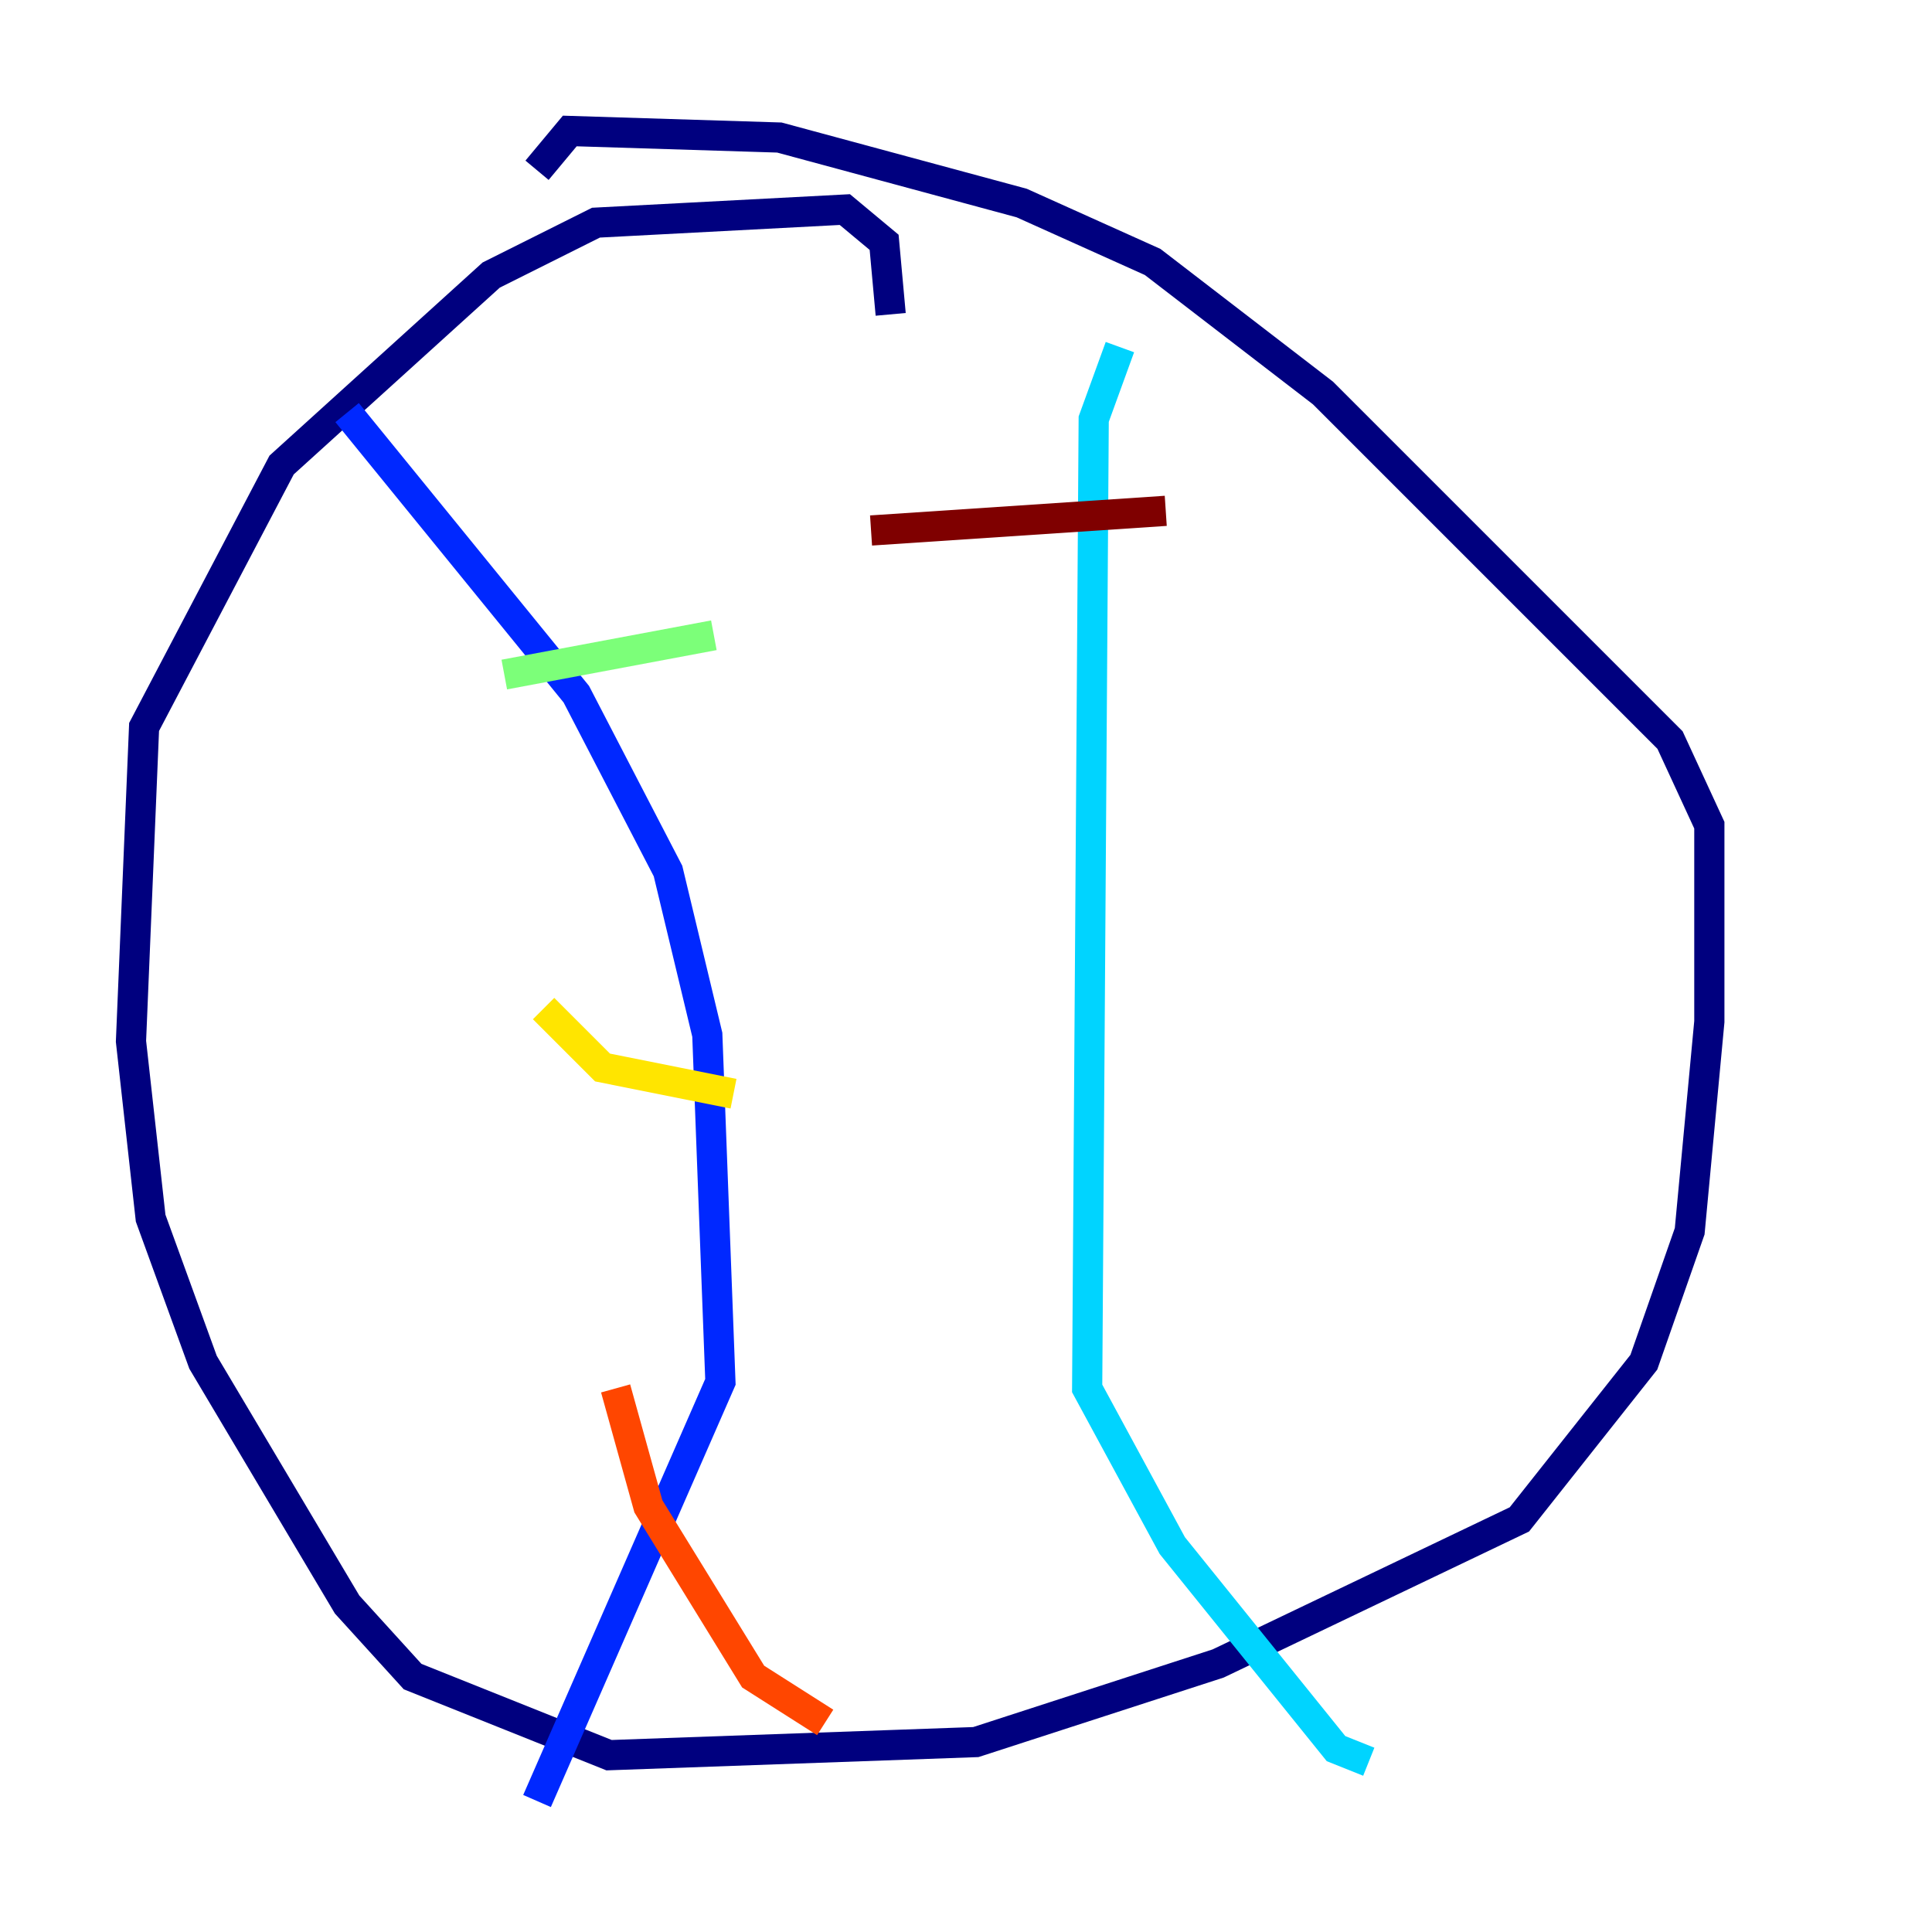 <?xml version="1.0" encoding="utf-8" ?>
<svg baseProfile="tiny" height="128" version="1.2" viewBox="0,0,128,128" width="128" xmlns="http://www.w3.org/2000/svg" xmlns:ev="http://www.w3.org/2001/xml-events" xmlns:xlink="http://www.w3.org/1999/xlink"><defs /><polyline fill="none" points="59.01,20.827 58.576,16.054 55.973,13.885 39.485,14.752 32.542,18.224 18.658,30.807 9.546,48.163 8.678,68.99 9.98,80.705 13.451,90.251 22.997,106.305 27.336,111.078 33.844,113.681 40.352,116.285 64.651,115.417 80.705,110.21 100.664,100.664 108.909,90.251 111.946,81.573 113.248,67.688 113.248,54.671 110.644,49.031 87.647,26.034 76.366,17.356 67.688,13.451 51.634,9.112 37.749,8.678 35.58,11.281" stroke="#00007f" stroke-width="2" /><polyline fill="none" points="22.997,27.336 38.183,45.993 44.258,57.709 46.861,68.556 47.729,91.552 35.58,119.322" stroke="#0028ff" stroke-width="2" /><polyline fill="none" points="74.197,22.997 72.461,27.77 72.027,91.986 77.668,102.4 88.515,115.851 90.685,116.719" stroke="#00d4ff" stroke-width="2" /><polyline fill="none" points="33.41,44.691 47.295,42.088" stroke="#7cff79" stroke-width="2" /><polyline fill="none" points="36.014,66.82 39.919,70.725 48.597,72.461" stroke="#ffe500" stroke-width="2" /><polyline fill="none" points="40.786,91.986 42.956,99.797 46.427,105.437 49.898,111.078 54.671,114.115" stroke="#ff4600" stroke-width="2" /><polyline fill="none" points="57.709,35.146 77.234,33.844" stroke="#7f0000" stroke-width="2" /></svg>